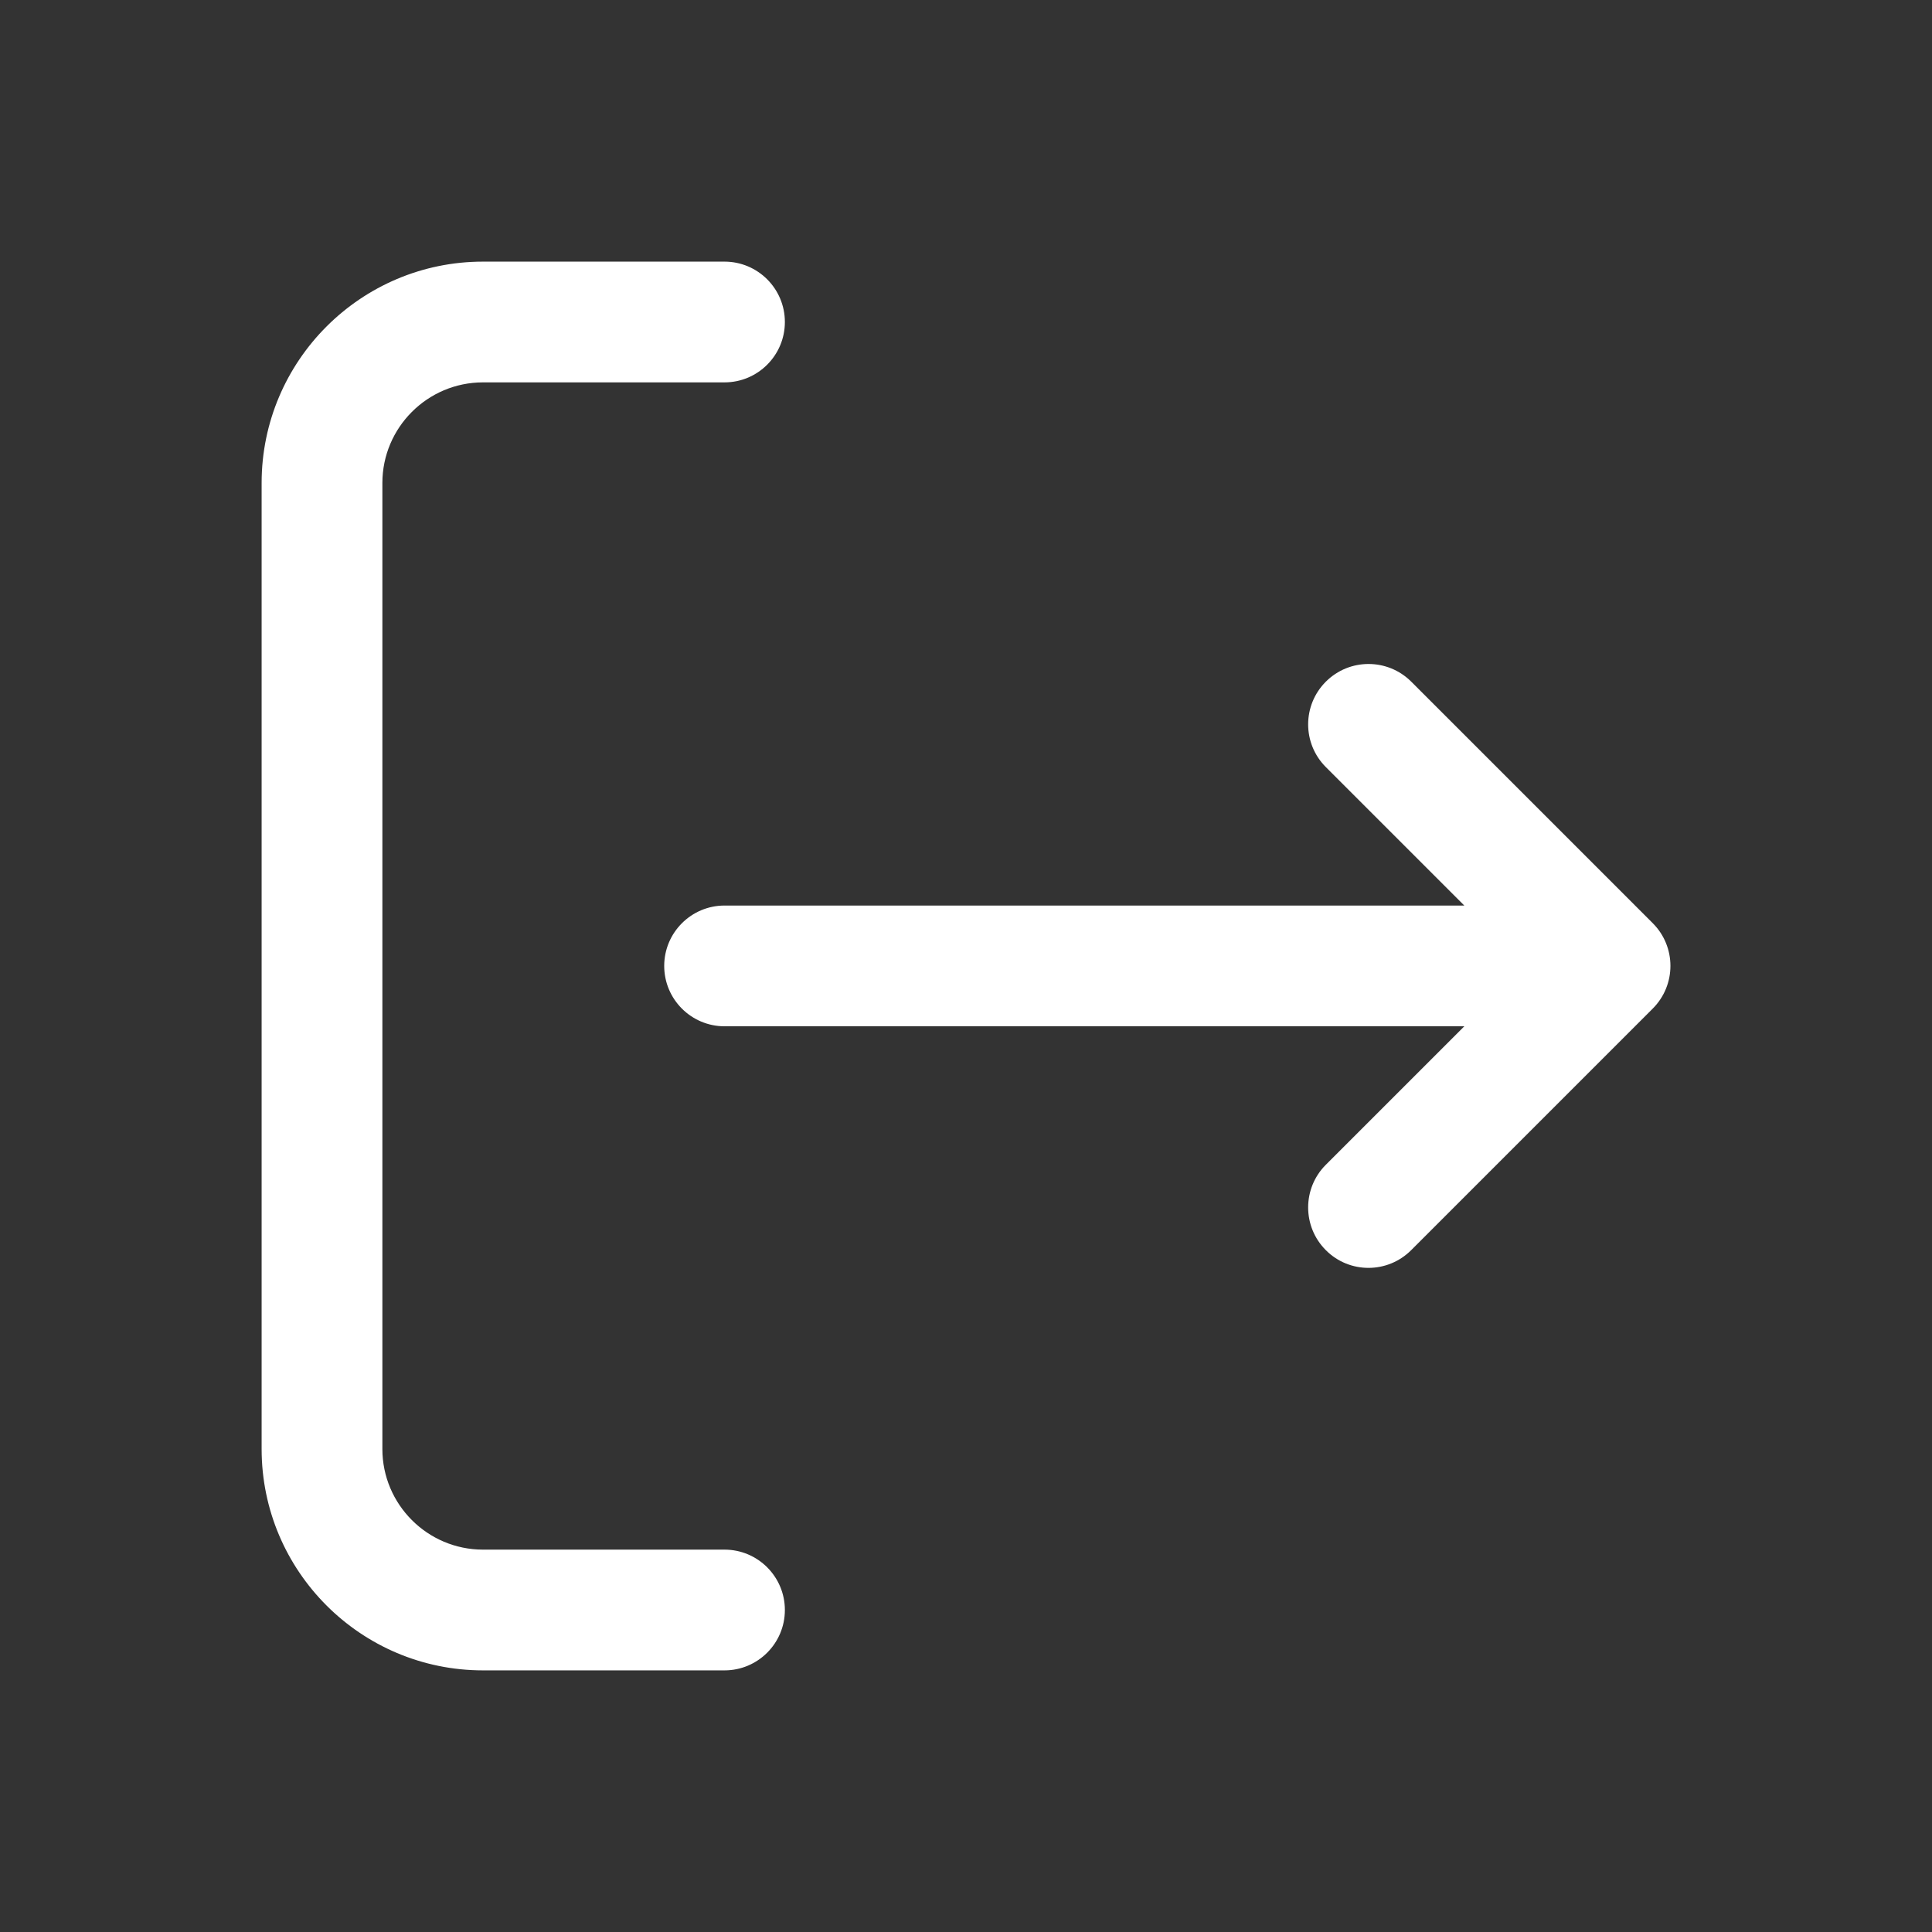 <svg id="SvgjsSvg1011" width="288" height="288" xmlns="http://www.w3.org/2000/svg" version="1.1" xmlns:xlink="http://www.w3.org/1999/xlink" xmlns:svgjs="http://svgjs.com/svgjs"><rect width="100%" height="100%" fill="#333333" stroke="none"/><defs id="SvgjsDefs1012"></defs><g id="SvgjsG1013"><svg xmlns="http://www.w3.org/2000/svg" viewBox="0 0 24 24" width="288" height="288"><path d="m20.53,12.53l-3,3c-.146.146-.338.22-.53.22s-.384-.073-.53-.22c-.293-.293-.293-.768,0-1.061l1.72-1.72h-9.189c-.414,0-.75-.336-.75-.75s.336-.75.75-.75h9.189l-1.72-1.72c-.293-.293-.293-.768,0-1.061s.768-.293,1.061,0l3,3c.293.293.293.768,0,1.061Zm-10.78,7.47c0-.414-.336-.75-.75-.75h-3c-.689,0-1.25-.561-1.25-1.25V6c0-.689.561-1.25,1.25-1.25h3c.414,0,.75-.336.75-.75s-.336-.75-.75-.75h-3c-1.517,0-2.75,1.233-2.75,2.75v12c0,1.517,1.233,2.75,2.75,2.75h3c.414,0,.75-.336.75-.75Z" fill="#ffffff" class="color000 svgShape"></path></svg></g></svg>
